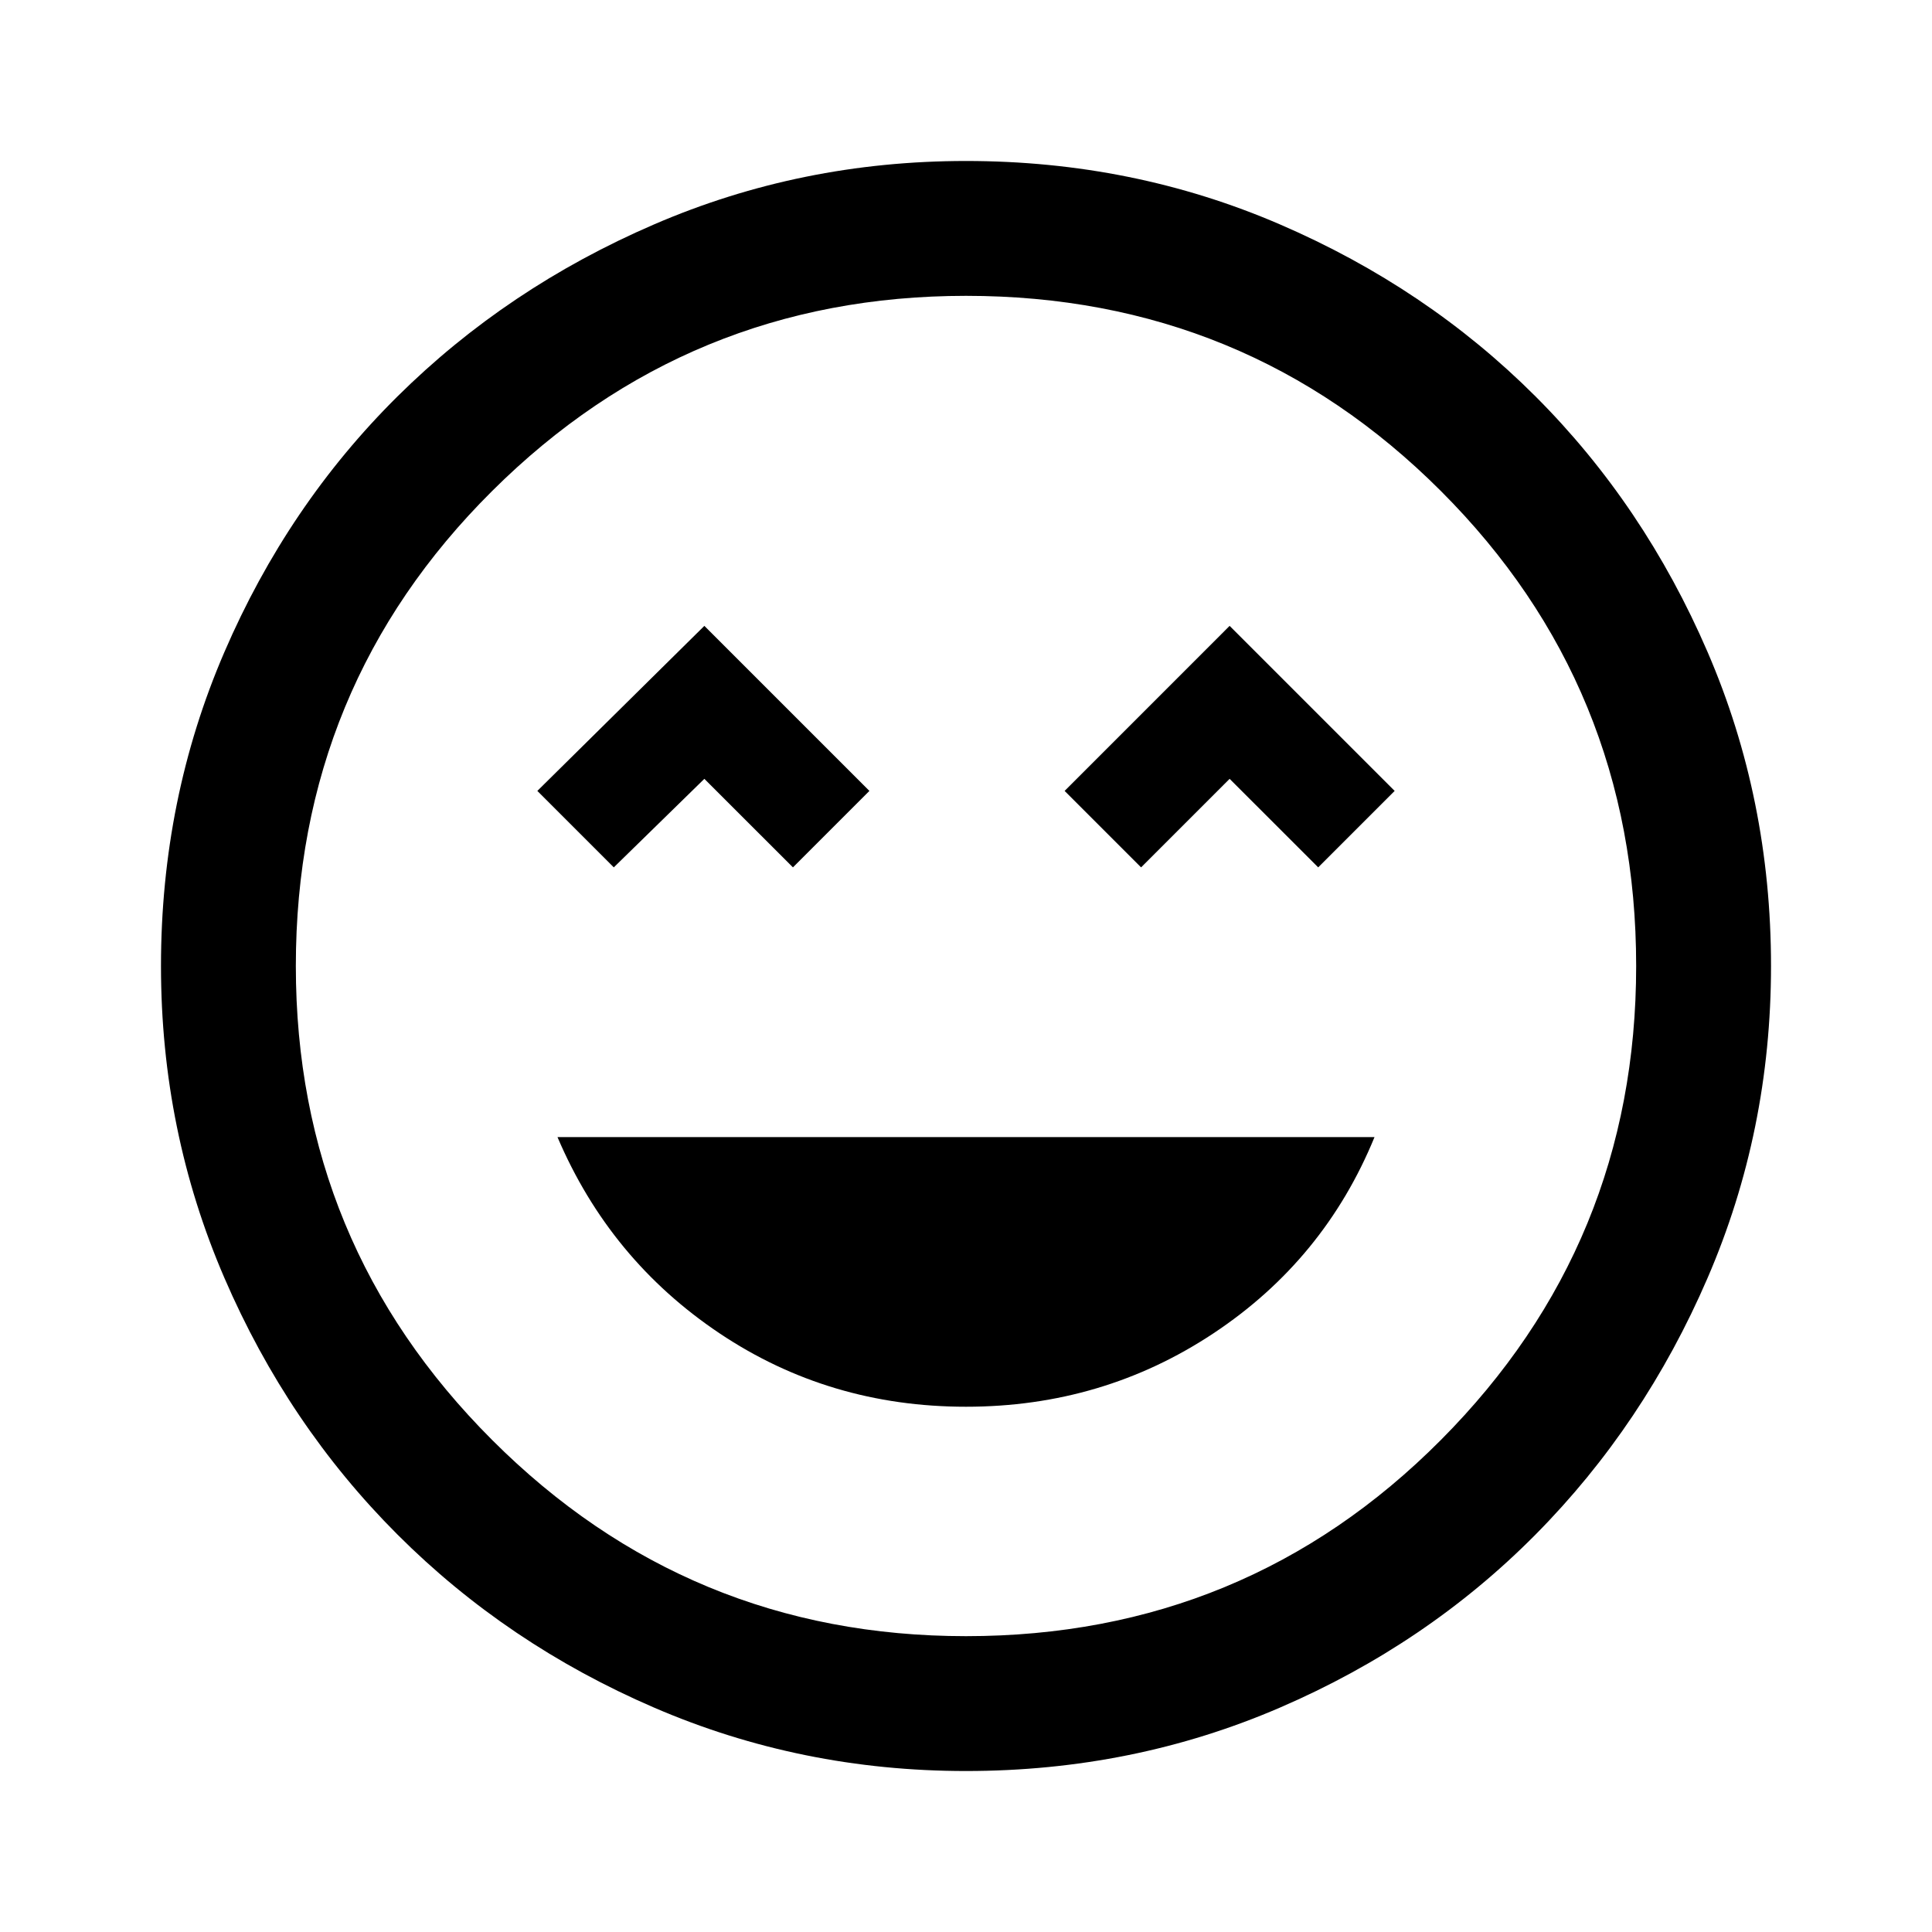 <svg xmlns="http://www.w3.org/2000/svg" height="40" width="40"><path d="M20 29.125q2.833 0 5.125-1.521t3.333-4.062H11.542q1.083 2.541 3.354 4.062 2.271 1.521 5.104 1.521Zm-7.292-11.167 1.875-1.833 1.834 1.833L18 16.375l-3.417-3.417-3.458 3.417Zm10.917 0 1.833-1.833 1.834 1.833 1.583-1.583-3.417-3.417-3.416 3.417ZM20 36.667q-3.417 0-6.458-1.313-3.042-1.312-5.313-3.583t-3.583-5.313Q3.333 23.417 3.333 20q0-3.458 1.313-6.5 1.312-3.042 3.583-5.292t5.313-3.562Q16.583 3.333 20 3.333q3.458 0 6.5 1.313 3.042 1.312 5.292 3.562t3.562 5.292q1.313 3.042 1.313 6.5 0 3.417-1.313 6.458-1.312 3.042-3.562 5.313T26.5 35.354q-3.042 1.313-6.5 1.313ZM20 20Zm0 13.875q5.792 0 9.833-4.063Q33.875 25.75 33.875 20q0-5.792-4.042-9.833Q25.792 6.125 20 6.125q-5.75 0-9.812 4.042Q6.125 14.208 6.125 20q0 5.75 4.063 9.812Q14.25 33.875 20 33.875Z"/></svg>